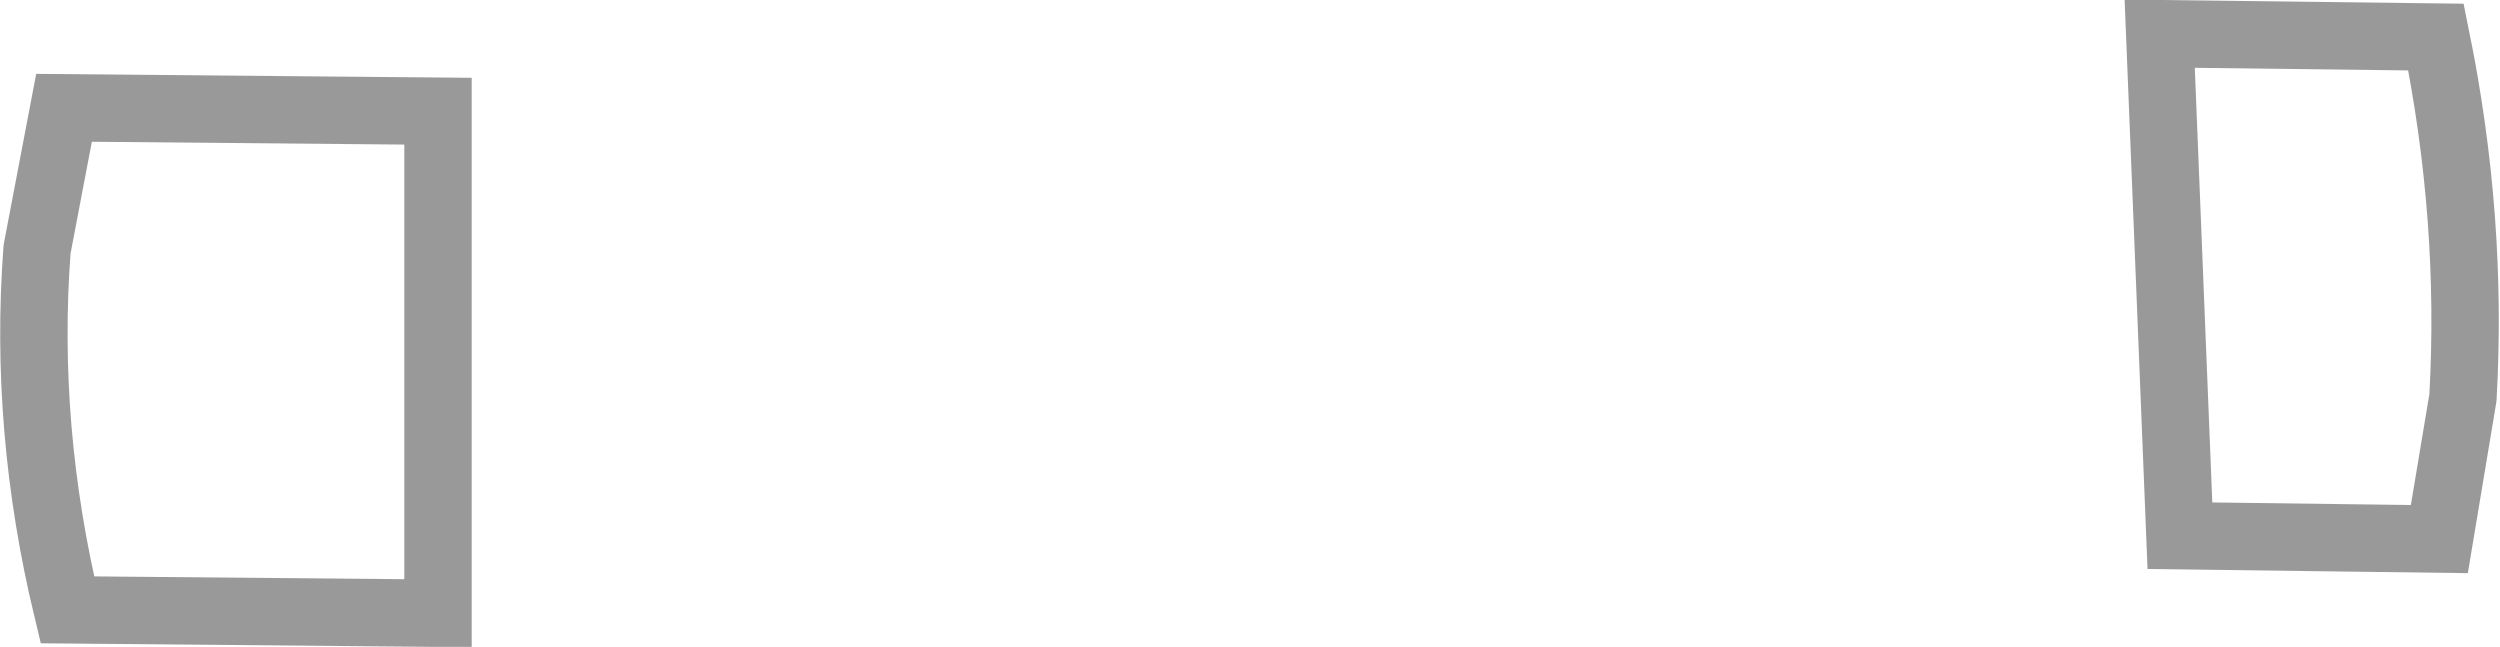 <?xml version="1.0" encoding="UTF-8" standalone="no"?>
<svg xmlns:xlink="http://www.w3.org/1999/xlink" height="9.6px" width="37.1px" xmlns="http://www.w3.org/2000/svg">
  <g transform="matrix(1.0, 0.0, 0.0, 1.0, -2.4, 1.6)">
    <path d="M2.95 2.1 L3.35 0.0 8.9 0.05 8.9 7.5 3.4 7.45 Q2.75 4.75 2.95 2.1 M38.95 4.3 L38.6 6.4 34.75 6.35 34.45 -1.1 38.55 -1.05 Q39.1 1.65 38.95 4.3" fill="#ffffff" fill-opacity="0.0" fill-rule="evenodd" stroke="none"/>
    <path d="M38.95 4.3 Q39.1 1.65 38.55 -1.05 L34.45 -1.1 34.75 6.35 38.6 6.4 38.95 4.3 M2.95 2.1 Q2.75 4.75 3.4 7.45 L8.9 7.5 8.9 0.05 3.35 0.0 2.95 2.1" fill="none" stroke="#000000" stroke-linecap="round" stroke-linejoin="miter-clip" stroke-miterlimit="10.0" stroke-opacity="0.4" stroke-width="1.0"/>
  </g>
</svg>
